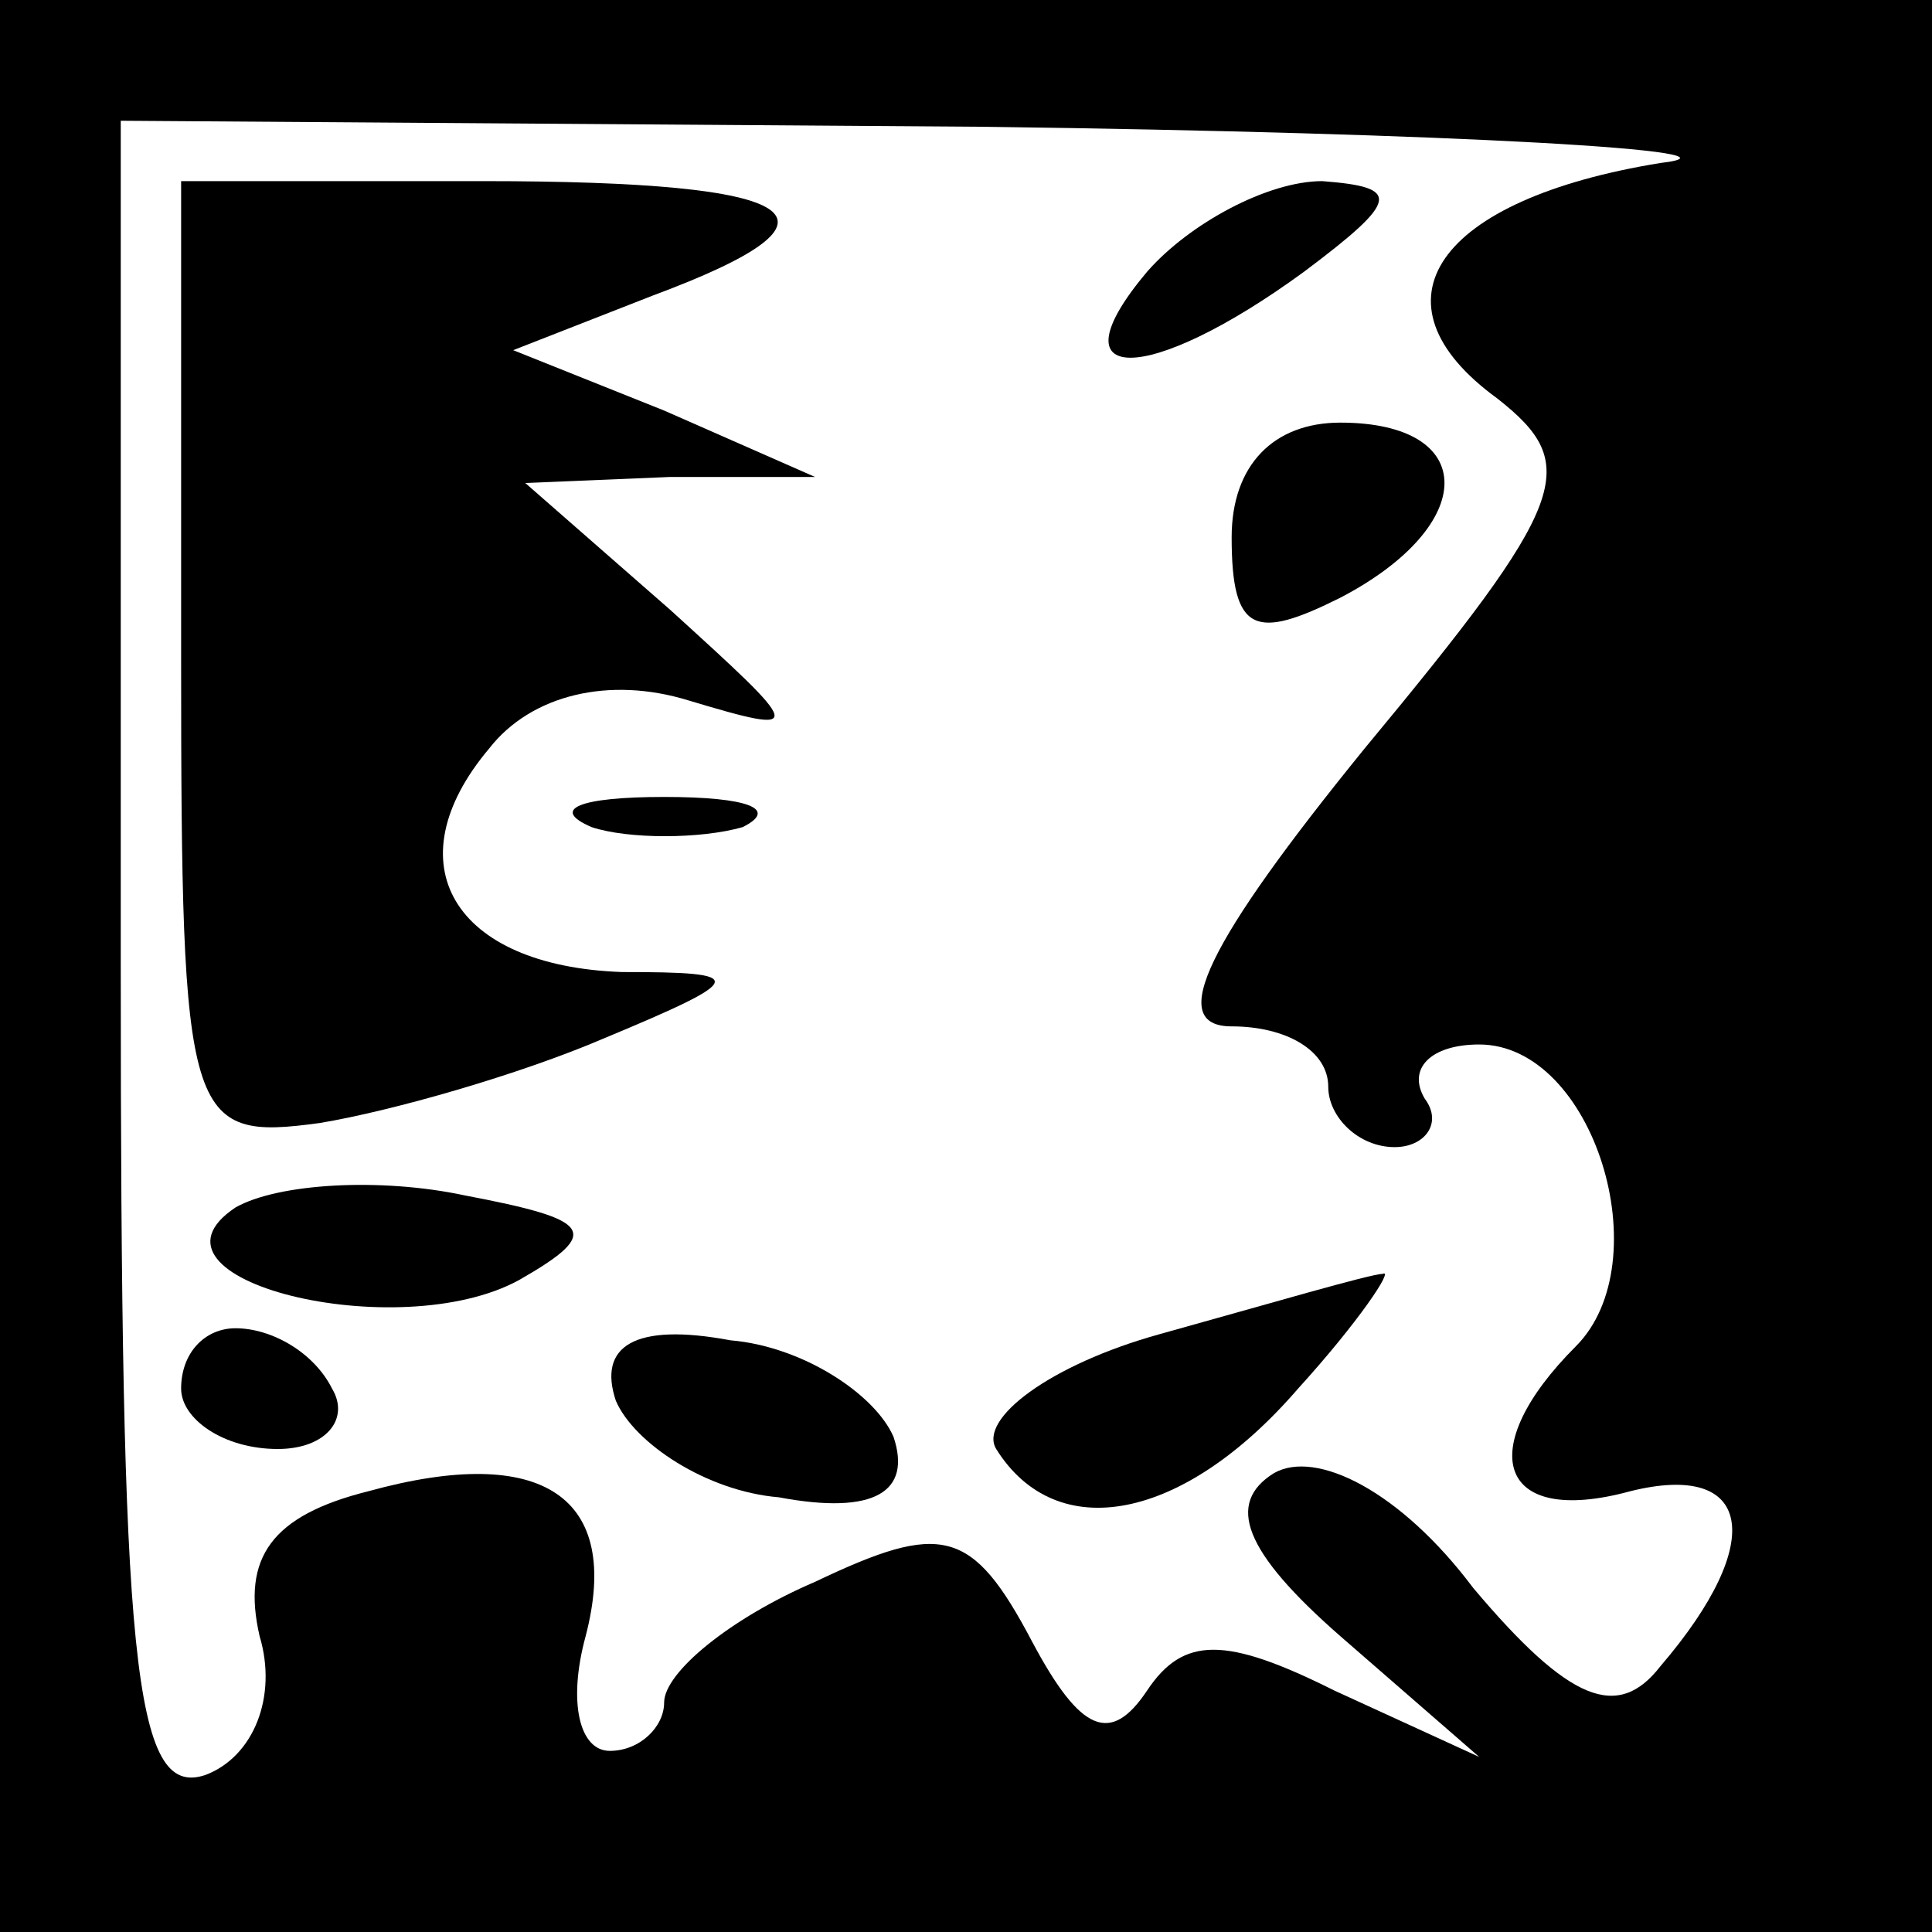 <?xml version="1.0" standalone="no"?>
<!DOCTYPE svg PUBLIC "-//W3C//DTD SVG 20010904//EN"
 "http://www.w3.org/TR/2001/REC-SVG-20010904/DTD/svg10.dtd">
<svg version="1.0" xmlns="http://www.w3.org/2000/svg"
 width="32pt" height="32pt" viewBox="0 0 32 32"
 preserveAspectRatio="xMidYMid meet">
<rect x="0" y="0" width="32" height="32" fill="#808080" stroke="none"/>
<g transform="translate(0,32) scale(0.1,-0.1)"
fill="#000000" stroke="none">
<path fill="#000000" stroke="none" d="M0 160 l0 -160 160 0 160 0 0 160 0
160 -160 0 -160 0 0 -160z"/>
<path fill="#ffffff" stroke="none" d="M275 293 c-37 -6 -49 -23 -27 -39 14
-11 12 -17 -22 -58 -26 -32 -33 -46 -22 -46 9 0 16 -4 16 -10 0 -5 5 -10 11
-10 5 0 8 4 5 8 -3 5 1 9 9 9 19 0 30 -36 16 -50 -17 -17 -13 -30 9 -24 20 5
23 -8 5 -29 -7 -9 -15 -6 -31 13 -12 16 -26 23 -33 19 -8 -5 -5 -13 11 -27
l23 -20 -24 11 c-18 9 -25 9 -31 0 -6 -9 -11 -7 -19 8 -10 19 -15 20 -36 10
-14 -6 -25 -15 -25 -20 0 -4 -4 -8 -9 -8 -5 0 -7 8 -4 19 6 23 -7 32 -36 24
-16 -4 -21 -11 -18 -24 3 -10 -1 -20 -9 -23 -12 -4 -14 19 -14 134 l0 140 143
-1 c78 -1 129 -4 112 -6z"/>
<path fill="#000000" stroke="none" d="M30 211 c0 -77 1 -80 23 -77 12 2 33 8
47 14 24 10 24 11 3 11 -28 1 -38 18 -22 37 7 9 20 12 33 8 20 -6 19 -5 -3 15
l-24 21 24 1 24 0 -25 11 -25 10 23 9 c35 13 26 19 -28 19 l-50 0 0 -79z"/>
<path fill="#000000" stroke="none" d="M190 275 c-16 -19 0 -19 26 0 16 12 16
14 3 15 -9 0 -22 -7 -29 -15z"/>
<path fill="#000000" stroke="none" d="M204 231 c0 -16 4 -17 18 -10 23 12 23
29 0 29 -11 0 -18 -7 -18 -19z"/>
<path fill="#000000" stroke="none" d="M98 183 c6 -2 18 -2 25 0 6 3 1 5 -13
5 -14 0 -19 -2 -12 -5z"/>
<path fill="#000000" stroke="none" d="M39 120 c-18 -12 27 -23 47 -12 14 8
12 10 -9 14 -14 3 -31 2 -38 -2z"/>
<path fill="#000000" stroke="none" d="M192 99 c-18 -5 -30 -14 -27 -19 10
-16 31 -12 50 10 10 11 16 20 14 19 -2 0 -19 -5 -37 -10z"/>
<path fill="#000000" stroke="none" d="M30 90 c0 -5 7 -10 16 -10 8 0 12 5 9
10 -3 6 -10 10 -16 10 -5 0 -9 -4 -9 -10z"/>
<path fill="#000000" stroke="none" d="M102 88 c3 -7 15 -15 27 -16 16 -3 22
1 19 10 -3 7 -15 15 -27 16 -16 3 -22 -1 -19 -10z"/>
</g>
</svg>
